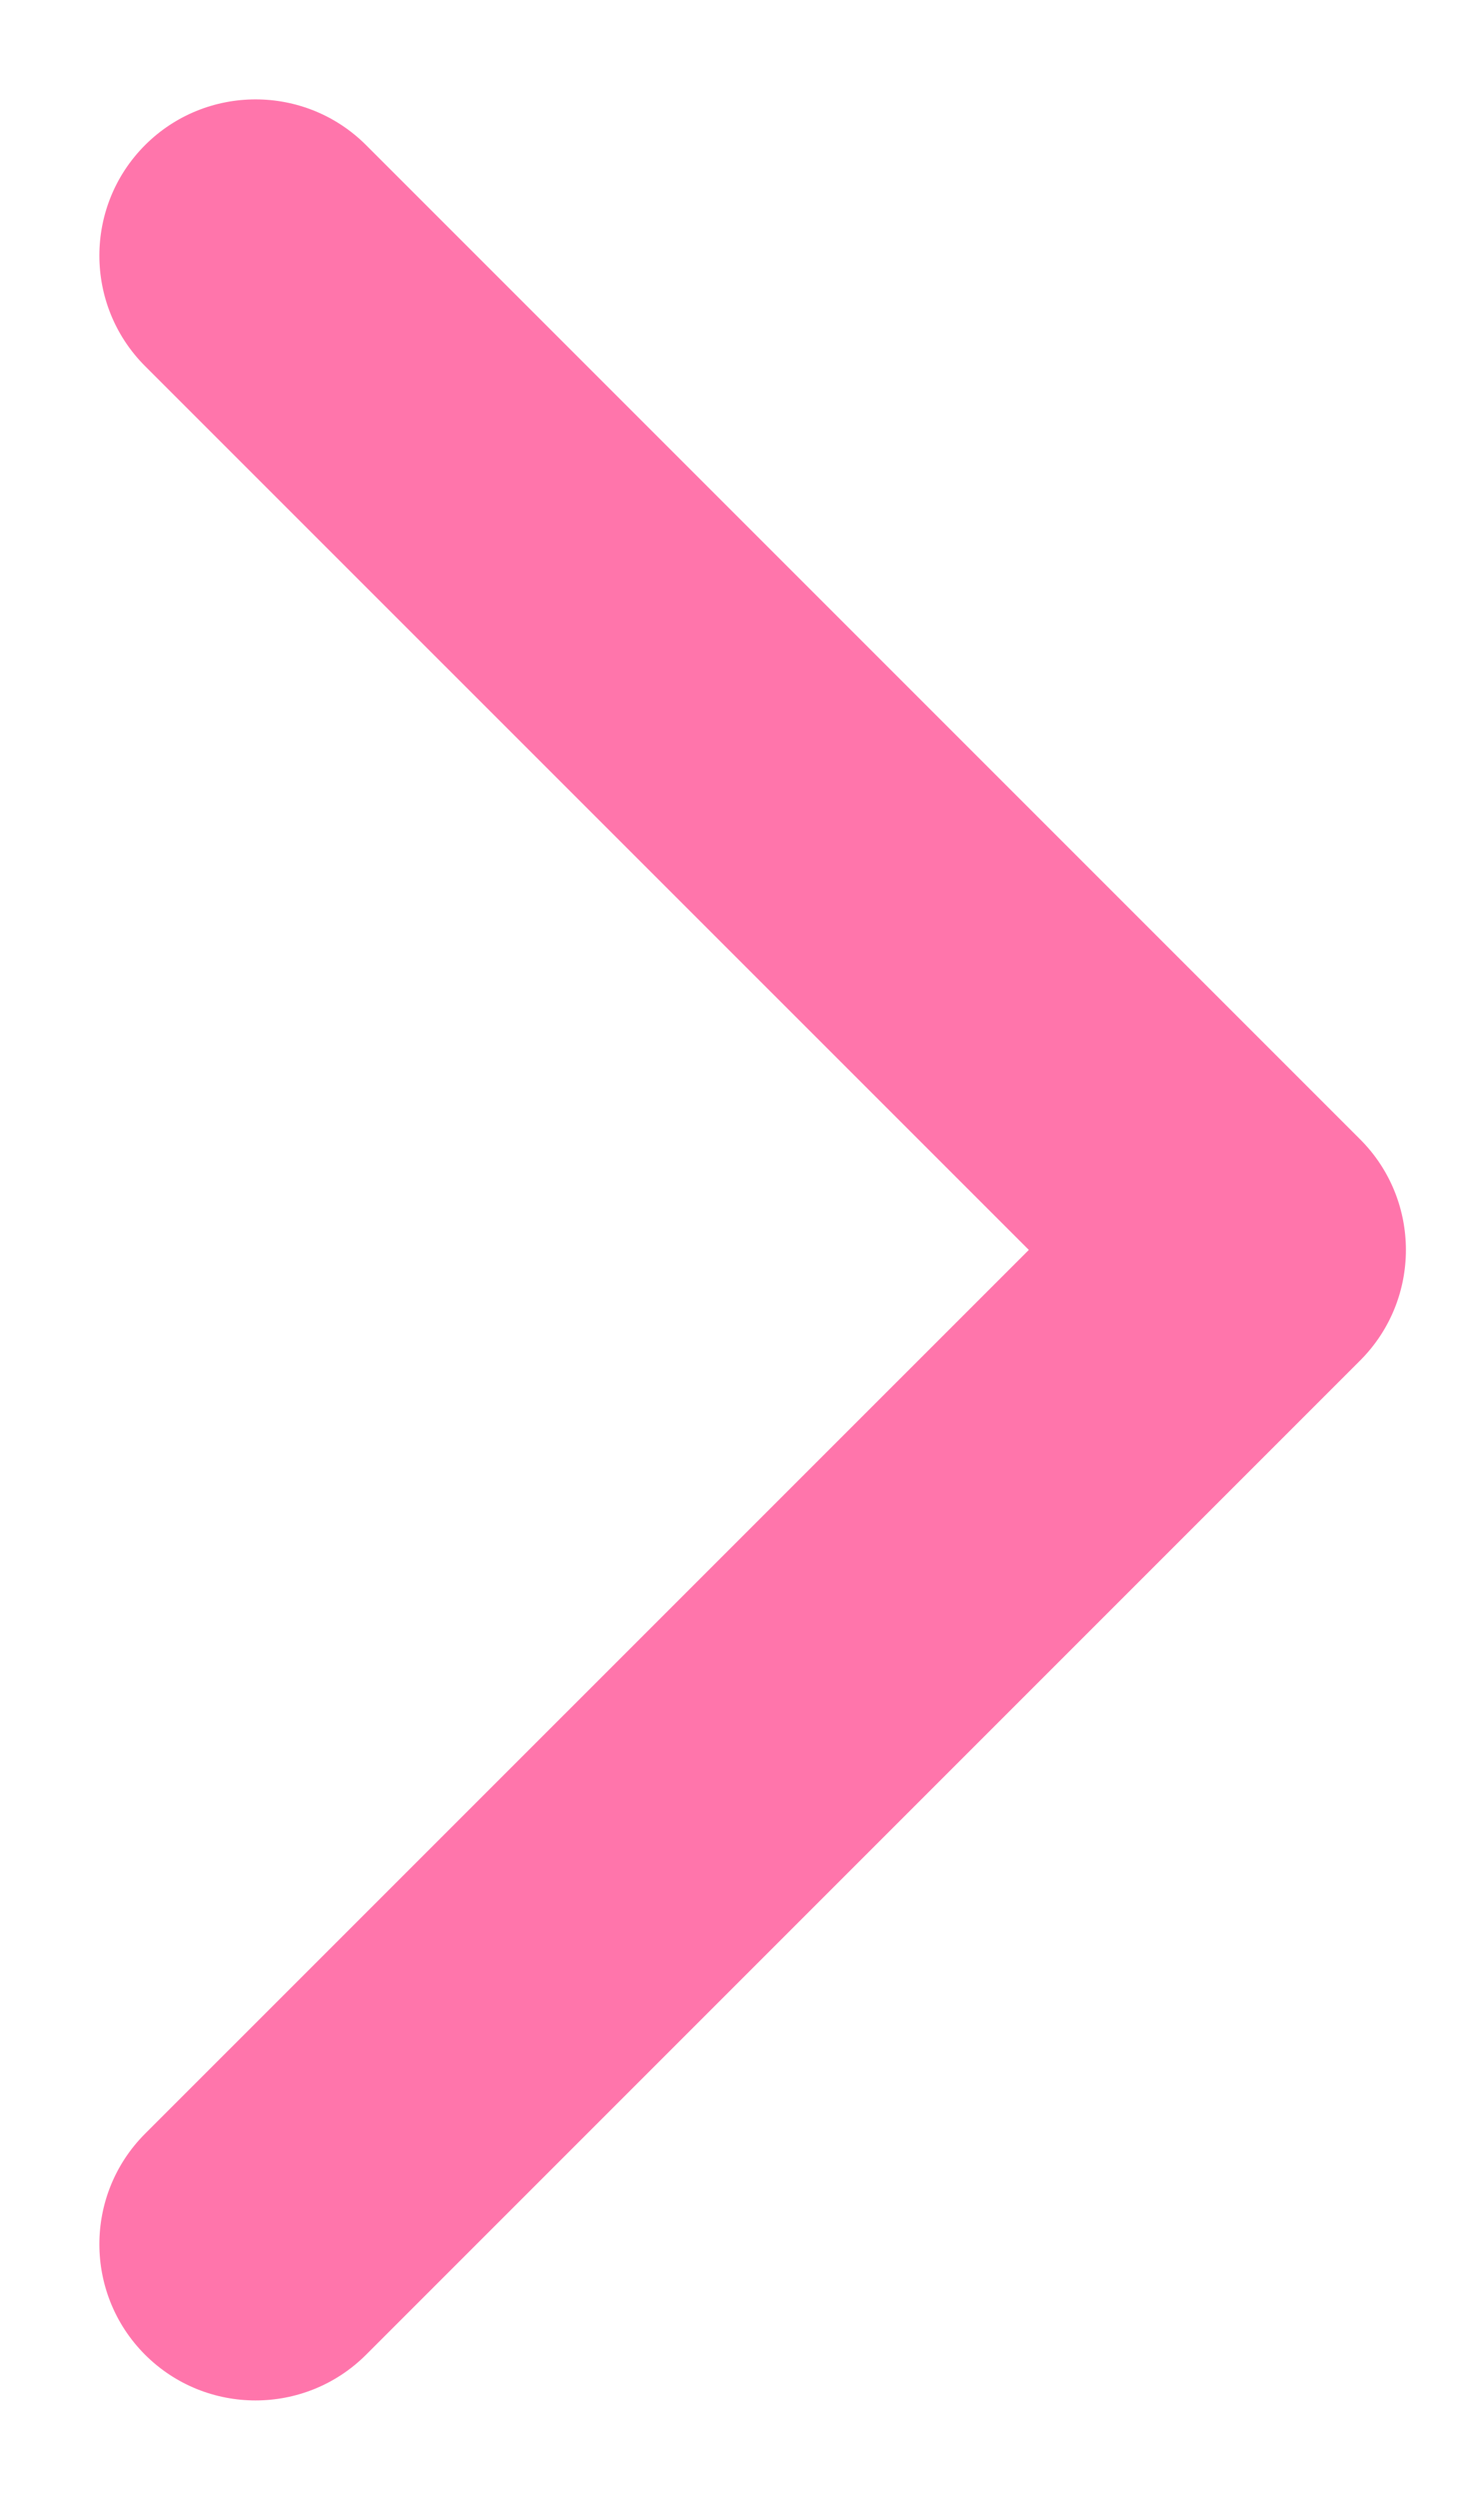 <svg width="14" height="24" viewBox="0 0 14 24" fill="none" xmlns="http://www.w3.org/2000/svg">
<path d="M13.061 10.939C13.646 11.525 13.646 12.475 13.061 13.061L3.515 22.607C2.929 23.192 1.979 23.192 1.393 22.607C0.808 22.021 0.808 21.071 1.393 20.485L9.879 12L1.393 3.515C0.808 2.929 0.808 1.979 1.393 1.393C1.979 0.808 2.929 0.808 3.515 1.393L13.061 10.939ZM10 10.5H12V13.5H10V10.5Z" fill="#FF75AB"/>
</svg>
